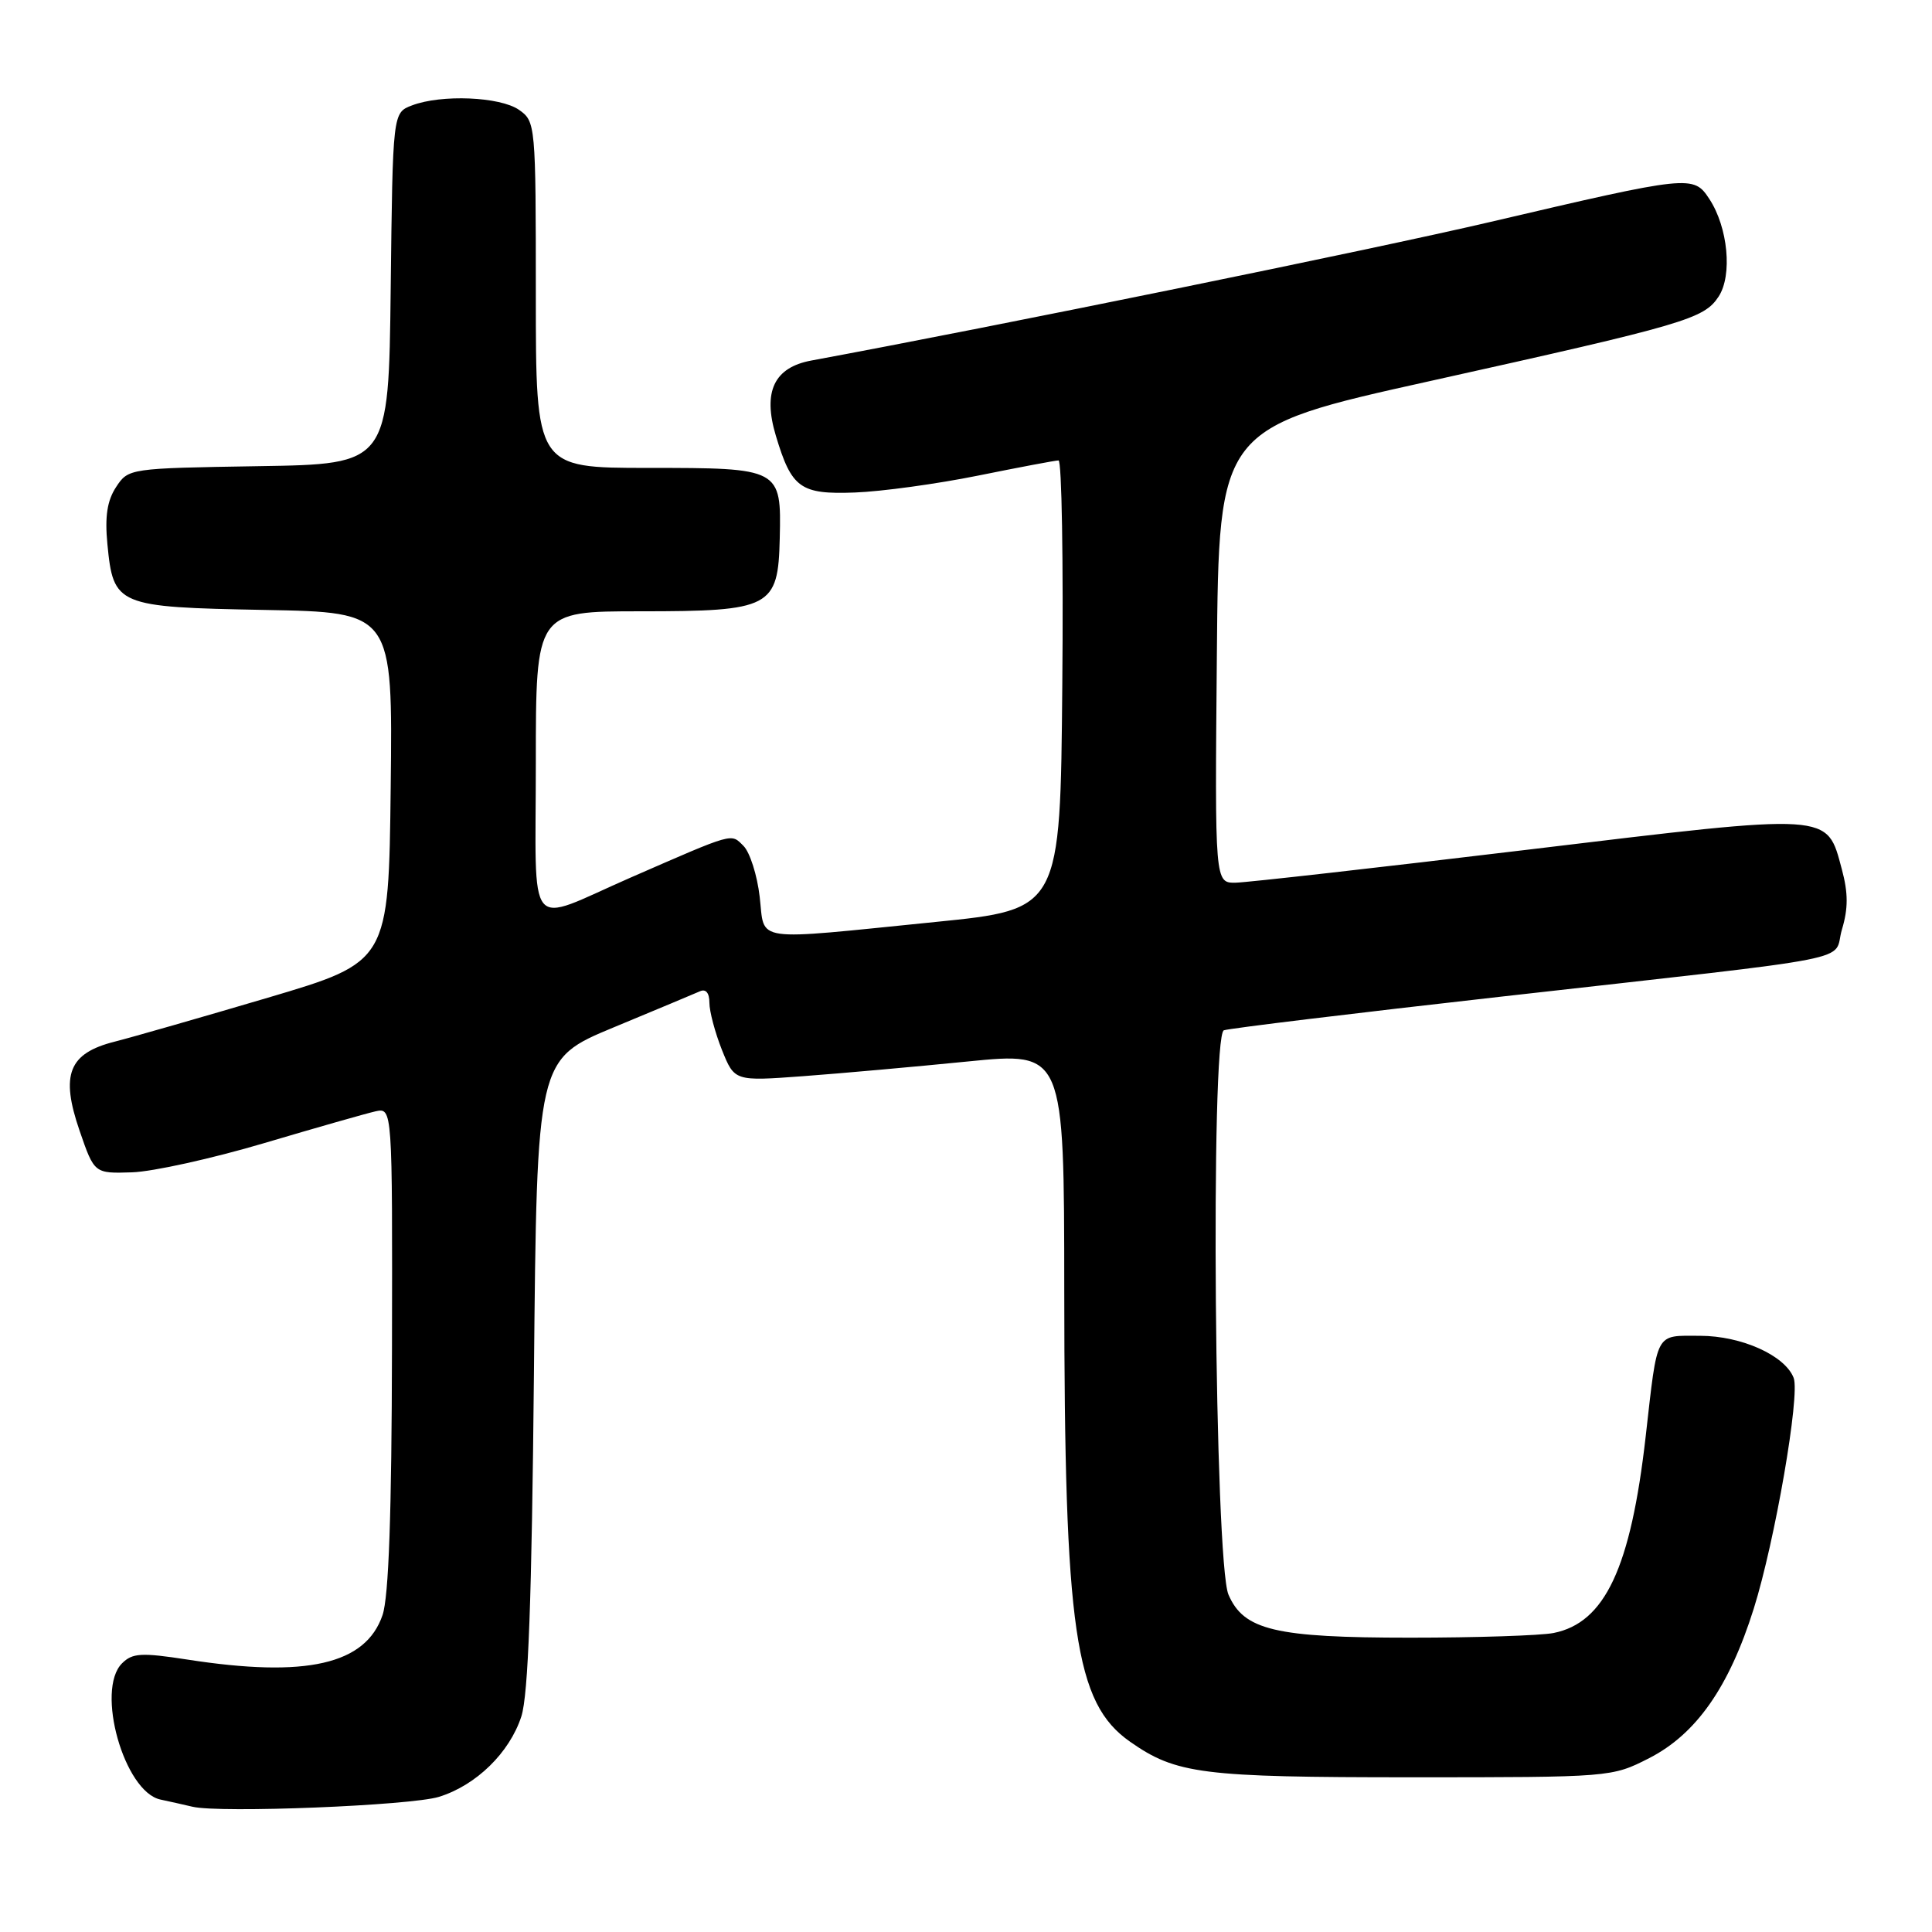 <?xml version="1.0" encoding="UTF-8" standalone="no"?>
<!DOCTYPE svg PUBLIC "-//W3C//DTD SVG 1.1//EN" "http://www.w3.org/Graphics/SVG/1.1/DTD/svg11.dtd" >
<svg xmlns="http://www.w3.org/2000/svg" xmlns:xlink="http://www.w3.org/1999/xlink" version="1.1" viewBox="0 0 256 256">
 <g >
 <path fill="currentColor"
d=" M 58.17 238.09 C 63.10 236.56 67.52 232.24 69.08 227.44 C 70.00 224.59 70.46 212.01 70.75 181.93 C 71.14 140.36 71.14 140.36 81.32 136.13 C 86.92 133.81 92.06 131.65 92.75 131.35 C 93.53 131.00 94.00 131.57 94.00 132.87 C 94.00 134.02 94.75 136.83 95.66 139.12 C 97.33 143.27 97.33 143.27 106.41 142.60 C 111.41 142.23 121.24 141.35 128.25 140.65 C 141.00 139.38 141.00 139.38 141.02 170.94 C 141.04 216.16 142.42 225.65 149.73 230.78 C 155.85 235.07 159.23 235.50 187.03 235.50 C 213.47 235.50 213.57 235.49 218.53 232.96 C 224.76 229.77 229.11 223.56 232.38 213.16 C 235.19 204.22 238.54 184.85 237.67 182.58 C 236.52 179.60 230.76 177.01 225.27 177.00 C 219.24 177.00 219.67 176.22 218.06 190.35 C 216.08 207.74 212.67 215.02 205.86 216.38 C 204.15 216.72 195.59 217.00 186.84 217.00 C 168.98 217.00 164.81 216.01 162.78 211.30 C 160.94 207.00 160.37 137.17 162.17 136.52 C 162.90 136.26 179.47 134.25 199.00 132.05 C 248.00 126.52 242.75 127.56 244.07 123.15 C 244.90 120.39 244.90 118.33 244.06 115.21 C 242.02 107.64 243.04 107.70 202.50 112.58 C 182.70 114.96 165.26 116.93 163.74 116.96 C 160.97 117.00 160.97 117.00 161.24 86.85 C 161.50 56.70 161.50 56.70 189.50 50.49 C 223.37 42.97 225.78 42.26 227.73 39.29 C 229.57 36.47 228.97 30.13 226.50 26.37 C 224.40 23.16 223.97 23.21 197.52 29.40 C 181.70 33.10 131.99 43.24 107.52 47.77 C 102.57 48.68 101.05 51.89 102.80 57.72 C 104.89 64.70 106.05 65.53 113.28 65.26 C 116.82 65.13 124.16 64.12 129.60 63.02 C 135.05 61.92 139.84 61.01 140.26 61.01 C 140.69 61.00 140.91 74.39 140.76 90.75 C 140.50 120.50 140.50 120.50 124.00 122.16 C 99.28 124.64 101.39 124.95 100.66 118.81 C 100.33 115.96 99.36 112.93 98.52 112.09 C 96.82 110.40 97.43 110.23 83.50 116.31 C 69.51 122.43 71.00 124.24 71.00 101.07 C 71.00 81.00 71.00 81.00 84.89 81.00 C 102.16 81.00 103.11 80.50 103.32 71.35 C 103.54 62.05 103.44 62.00 85.88 62.00 C 71.00 62.00 71.00 62.00 71.00 39.06 C 71.00 16.48 70.96 16.09 68.78 14.56 C 66.28 12.81 58.48 12.48 54.58 13.97 C 52.04 14.94 52.04 14.94 51.77 38.22 C 51.50 61.50 51.50 61.50 34.26 61.77 C 17.12 62.05 17.01 62.06 15.38 64.54 C 14.20 66.34 13.88 68.44 14.23 72.09 C 15.02 80.26 15.47 80.45 35.05 80.82 C 52.04 81.13 52.04 81.13 51.77 104.30 C 51.50 127.46 51.50 127.46 35.50 132.20 C 26.70 134.80 17.57 137.42 15.21 138.02 C 9.09 139.56 7.98 142.38 10.55 149.84 C 12.50 155.50 12.50 155.50 17.50 155.34 C 20.25 155.25 28.12 153.51 35.00 151.47 C 41.88 149.43 48.51 147.54 49.75 147.26 C 52.00 146.77 52.00 146.77 51.94 178.63 C 51.90 200.56 51.51 211.59 50.69 214.00 C 48.46 220.56 40.59 222.35 24.82 219.90 C 18.72 218.96 17.55 219.03 16.17 220.40 C 12.64 223.93 16.45 237.42 21.26 238.45 C 22.49 238.71 24.40 239.14 25.50 239.40 C 29.14 240.27 54.43 239.25 58.17 238.09 Z "/>
</g>
</svg>
